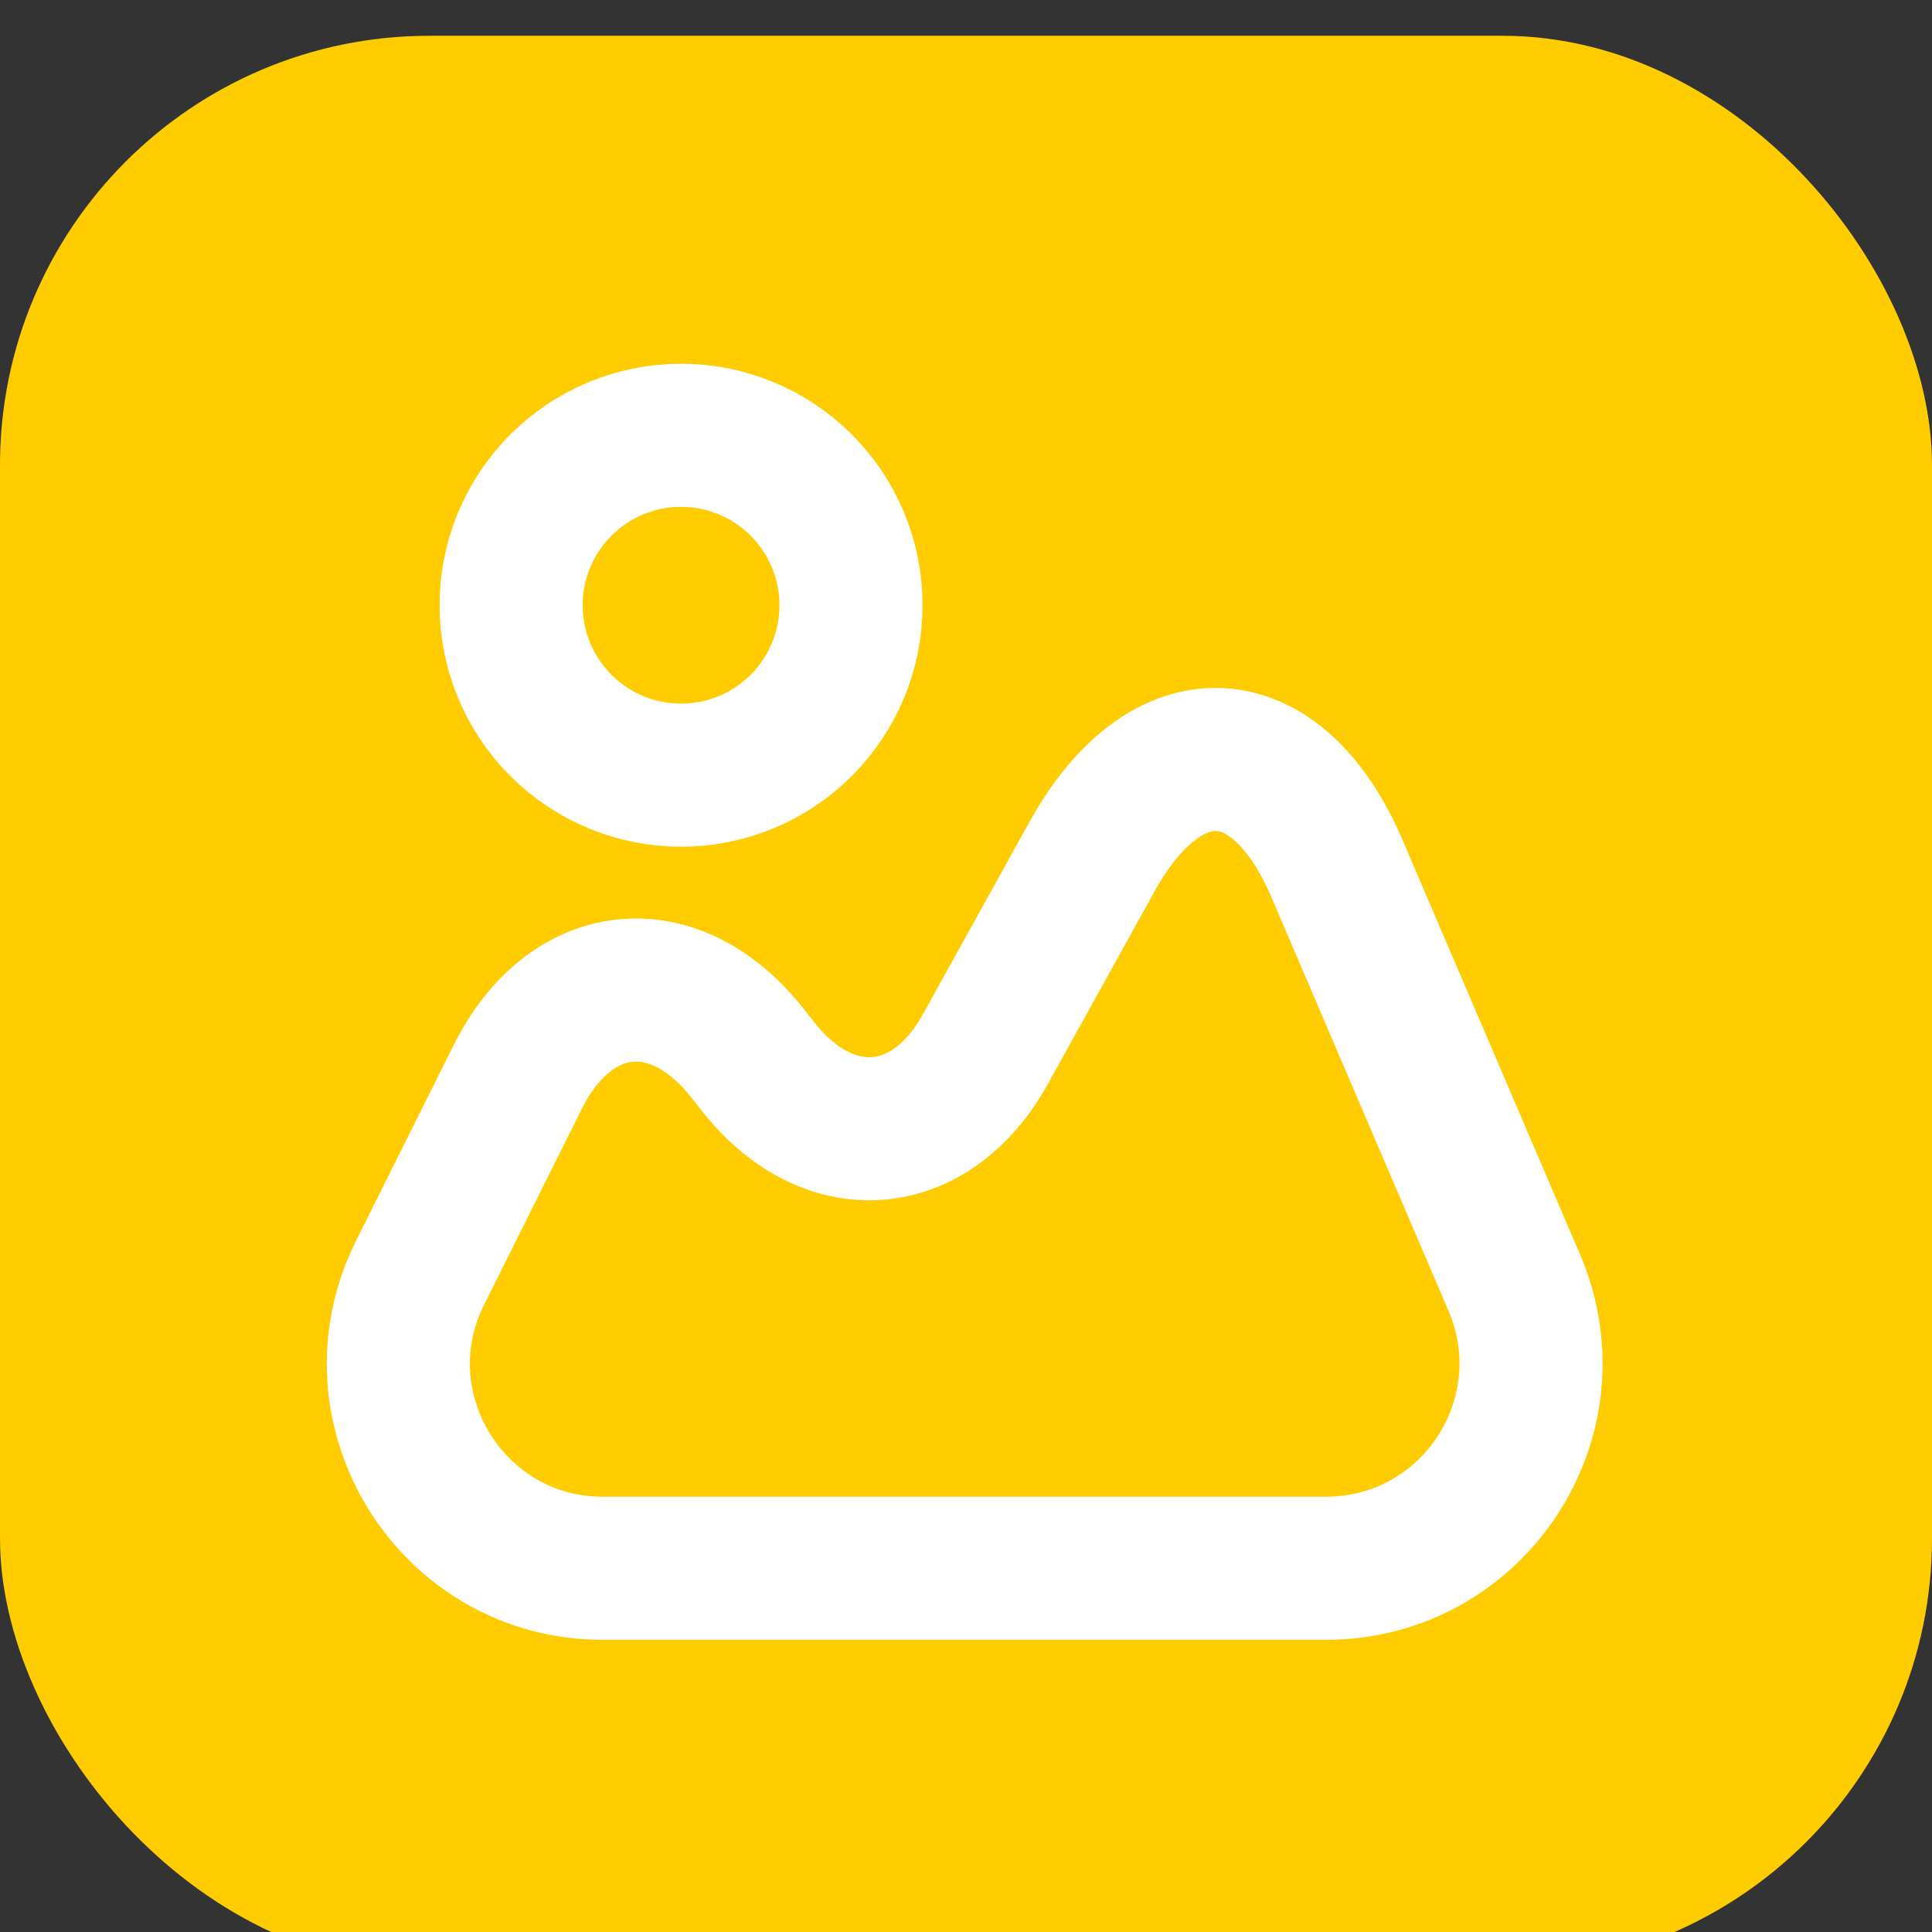 <svg width="27" height="27" viewBox="0 0 27 27" fill="none" xmlns="http://www.w3.org/2000/svg">
  <rect x="0" y="0" width="27" height="27" fill="#333333" stroke="none"/>
  <rect y="0.5" width="27" height="27" rx="6" fill="#FFCC00"/>
  <path d="M21.163 17.927L18.685 12.14C17.846 10.176 16.302 10.097 15.265 11.965L13.769 14.665C13.009 16.035 11.592 16.153 10.61 14.926L10.436 14.705C9.415 13.422 7.974 13.58 7.238 15.045L5.876 17.776C4.918 19.676 6.304 21.917 8.425 21.917H18.527C20.585 21.917 21.971 19.819 21.163 17.927ZM9.518 10.833C10.148 10.833 10.752 10.583 11.197 10.138C11.643 9.692 11.893 9.088 11.893 8.458C11.893 7.828 11.643 7.224 11.197 6.779C10.752 6.334 10.148 6.083 9.518 6.083C8.888 6.083 8.284 6.334 7.839 6.779C7.393 7.224 7.143 7.828 7.143 8.458C7.143 9.088 7.393 9.692 7.839 10.138C8.284 10.583 8.888 10.833 9.518 10.833V10.833Z" stroke="white" stroke-width="2" stroke-linecap="round" stroke-linejoin="round"/>
</svg>
